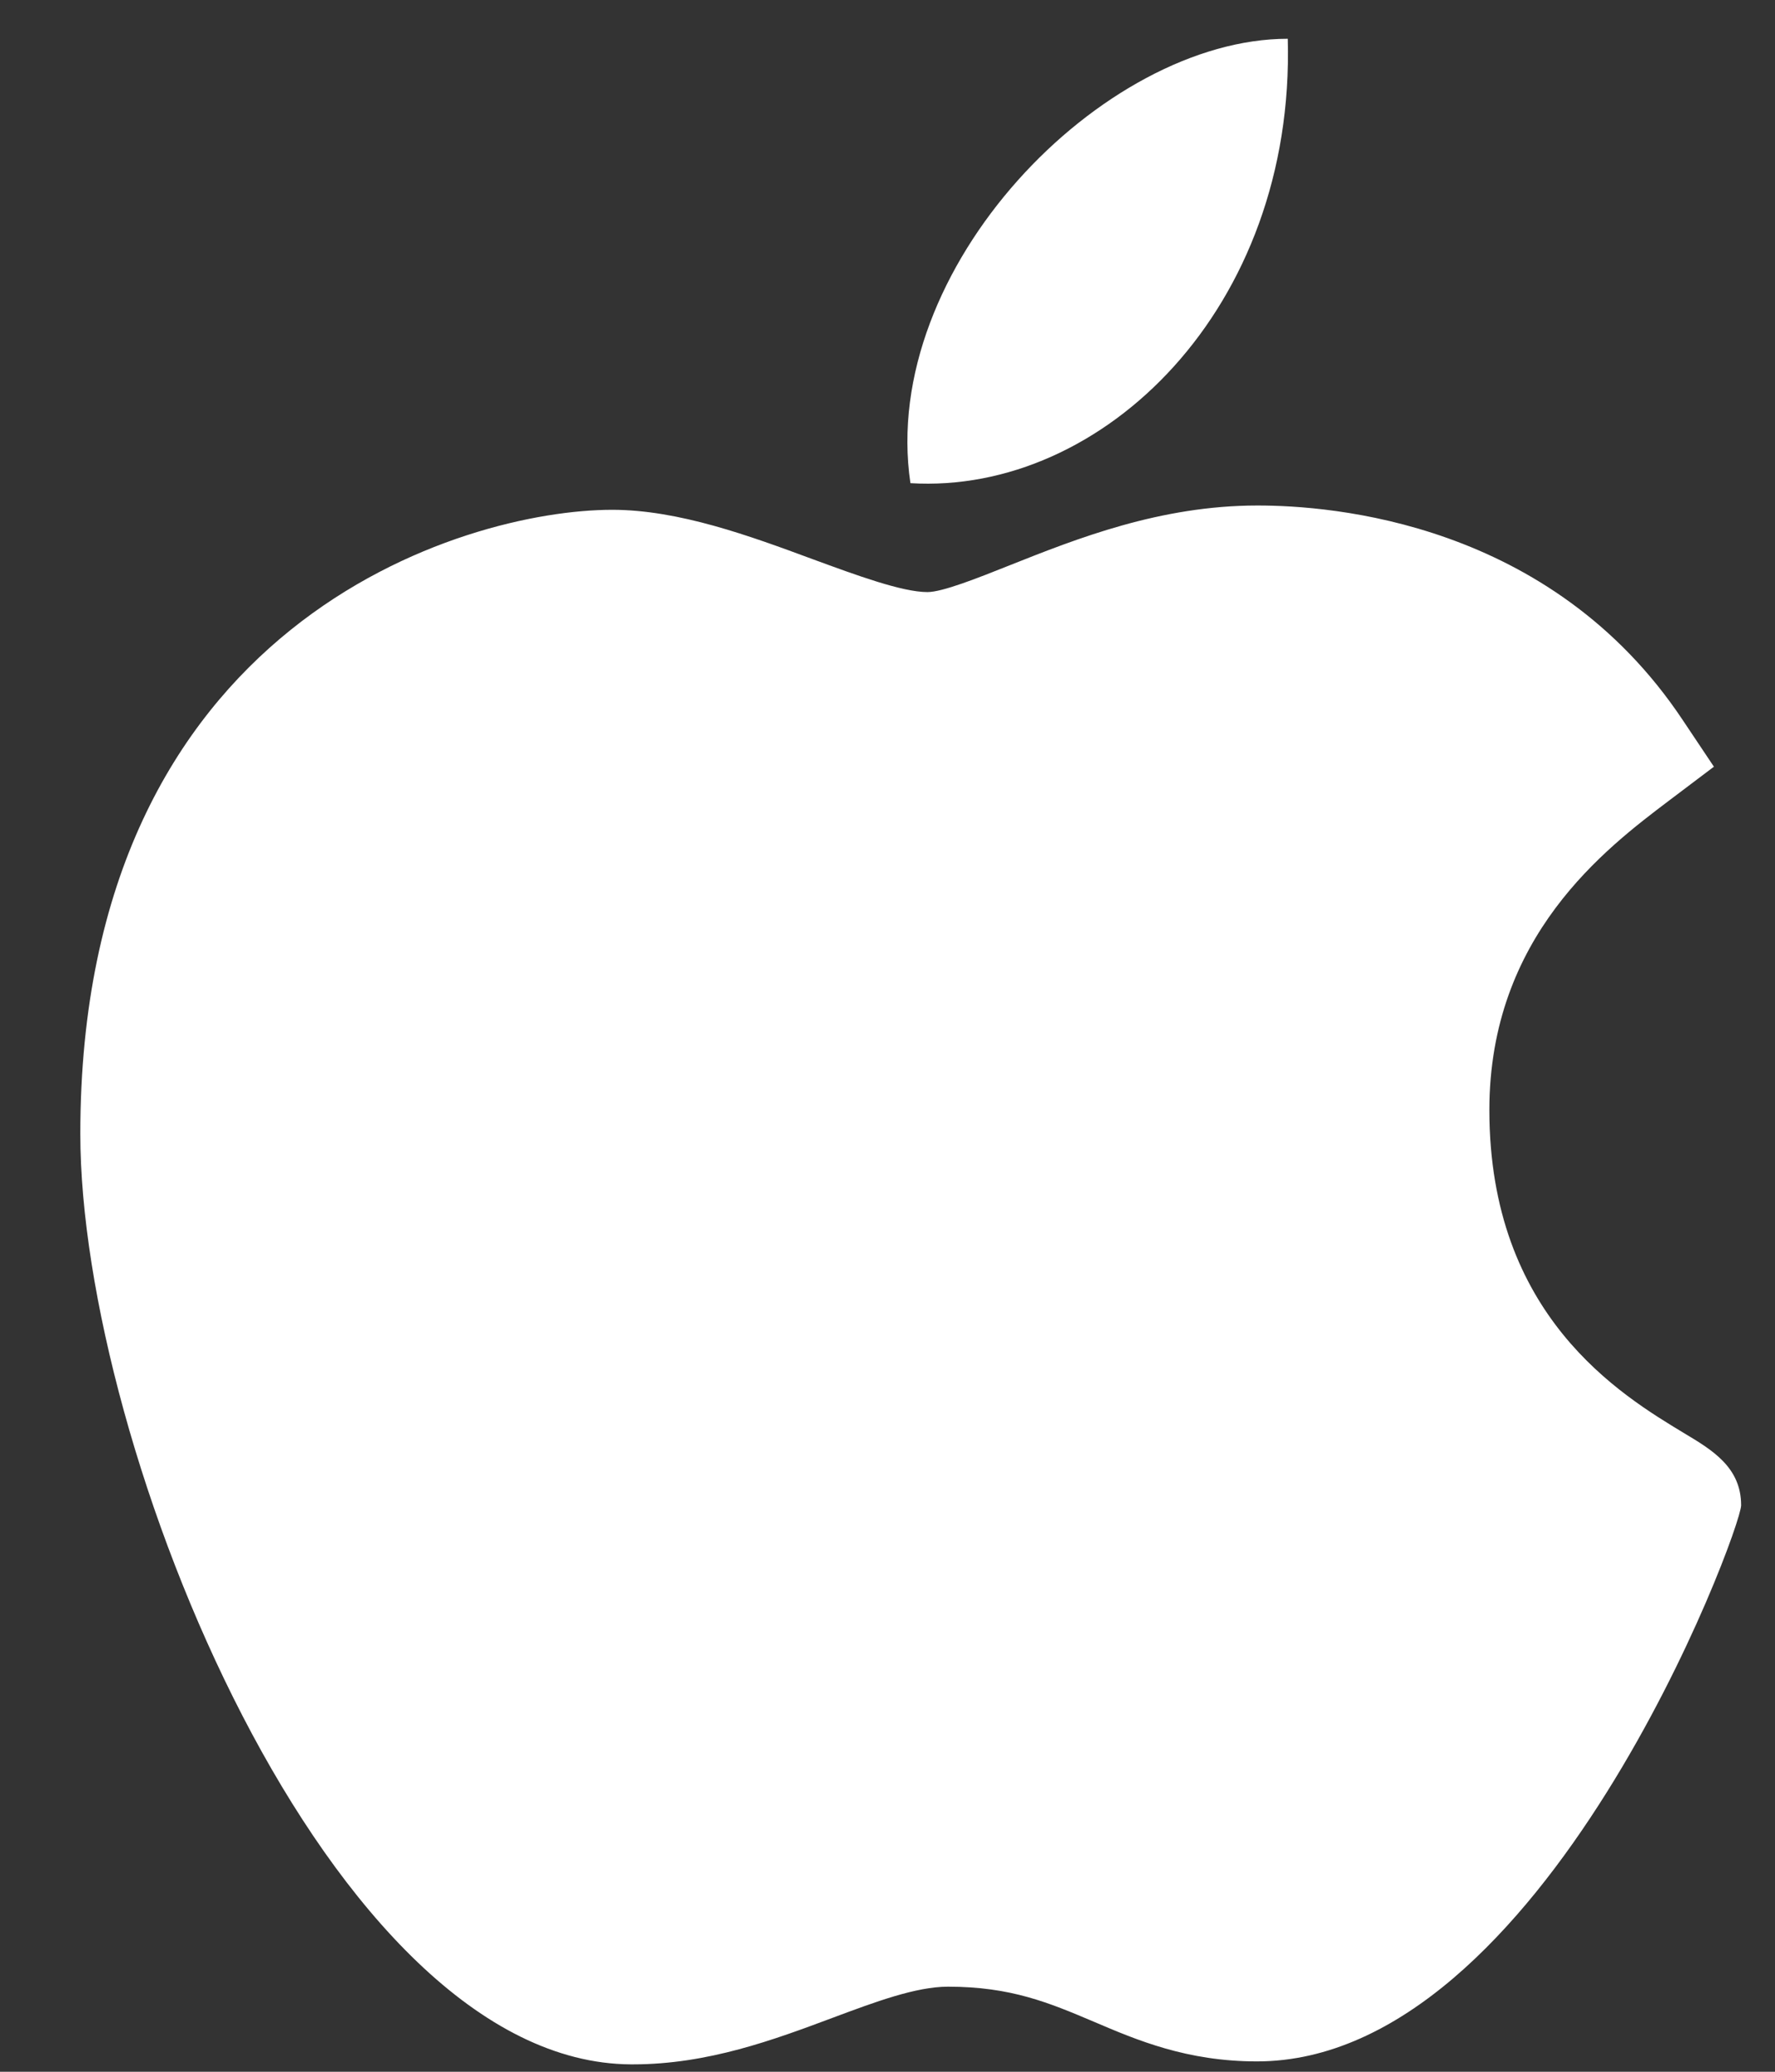 <svg width="12" height="14" viewBox="0 0 12 14" fill="none" xmlns="http://www.w3.org/2000/svg">
<rect x="0" y="0" width="12" height="14" fill="#333333" stroke="none"/>
<path d="M4.265 13.95C2.228 13.939 0.543 9.78 0.543 7.662C0.543 4.202 3.138 3.445 4.139 3.445C4.589 3.445 5.071 3.622 5.495 3.779C5.792 3.888 6.099 4.001 6.27 4.001C6.372 4.001 6.613 3.905 6.826 3.82C7.279 3.64 7.843 3.416 8.501 3.416C8.502 3.416 8.503 3.416 8.504 3.416C8.995 3.416 10.483 3.523 11.377 4.867L11.587 5.181L11.285 5.409C10.855 5.734 10.069 6.327 10.069 7.501C10.069 8.893 10.959 9.427 11.386 9.685C11.575 9.798 11.771 9.915 11.771 10.172C11.771 10.339 10.436 13.93 8.498 13.93C8.024 13.93 7.688 13.787 7.393 13.661C7.093 13.534 6.835 13.425 6.409 13.425C6.193 13.425 5.919 13.527 5.63 13.635C5.234 13.783 4.787 13.95 4.279 13.95H4.265Z" fill="white"/>
<path d="M8.706 0.262C8.756 2.082 7.455 3.344 6.155 3.265C5.94 1.813 7.455 0.262 8.706 0.262Z" fill="white"/>
</svg>
